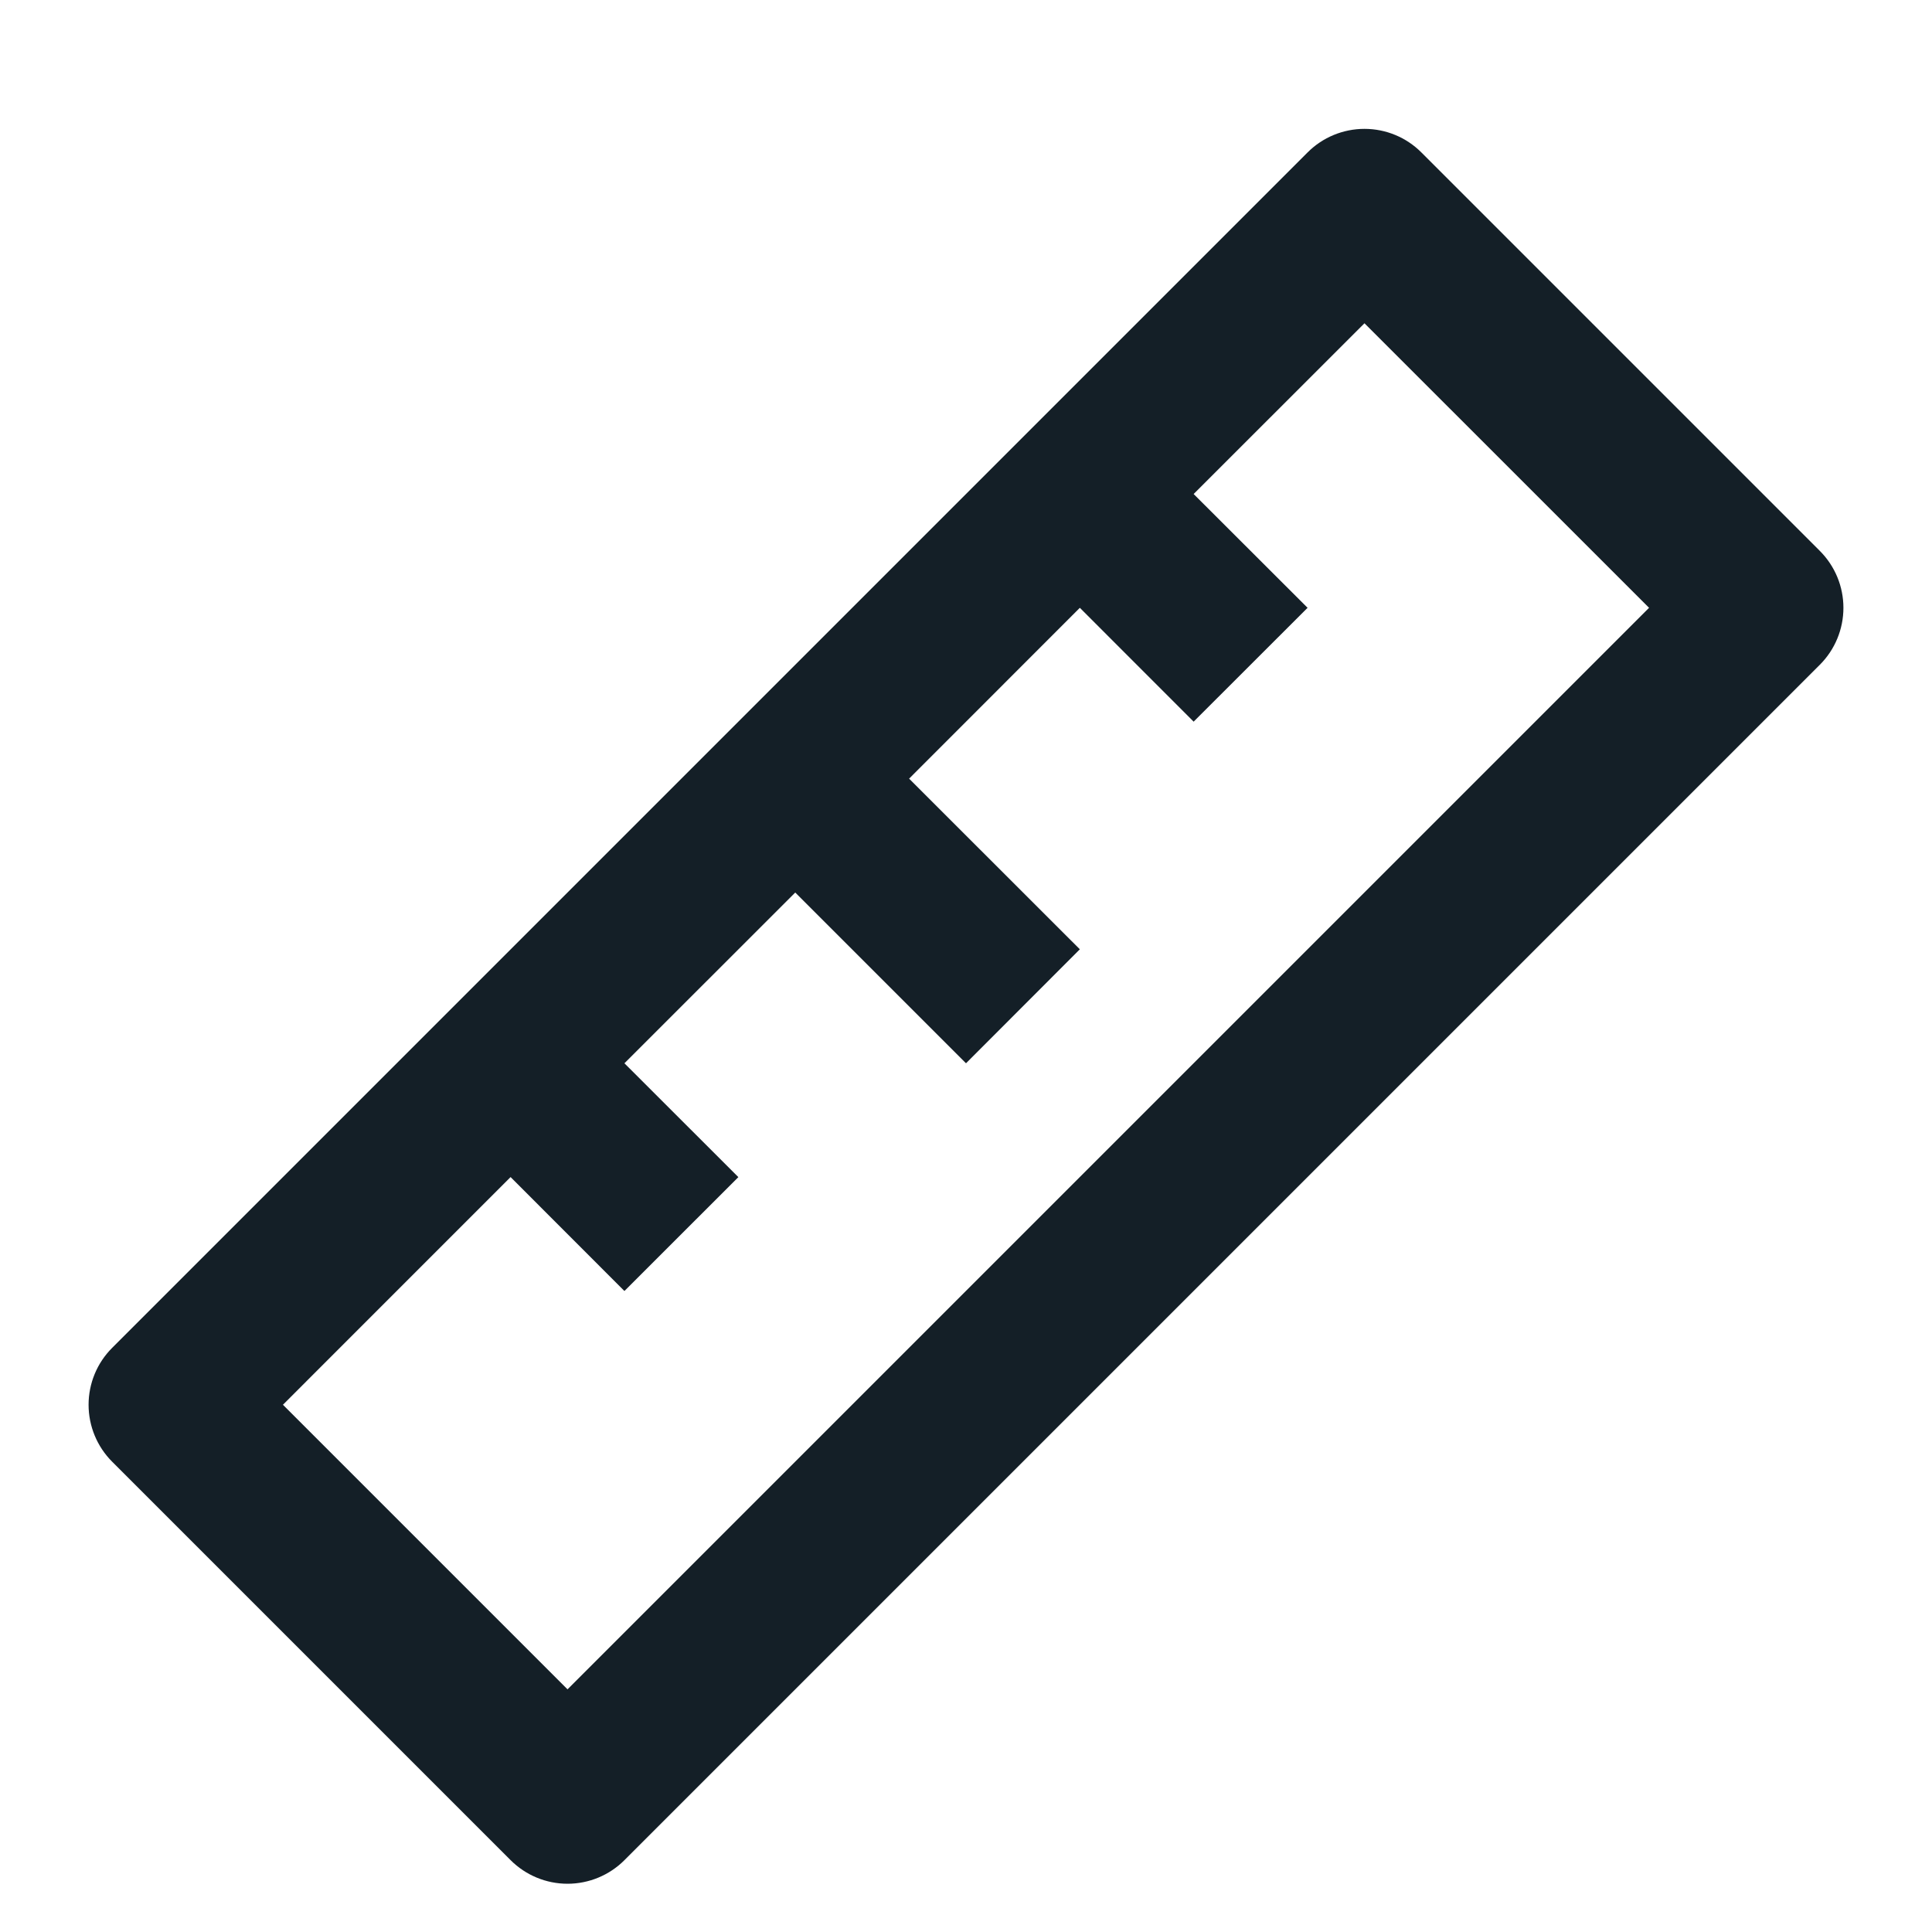 <svg width="40" height="40" viewBox="0 0 40 40" fill="none" xmlns="http://www.w3.org/2000/svg">
<g clip-path="url(#clip0_1483_170903)">
<path d="M10.572 24.369L5.858 29.084L11.75 34.976L34.142 12.584L28.25 6.693L24.713 10.228L27.072 12.584L24.713 14.941L22.357 12.584L18.822 16.121L22.357 19.654L20 22.014L16.465 18.479L12.928 22.014L15.287 24.371L12.928 26.729L10.572 24.371V24.369ZM29.428 3.156L37.678 11.406C37.991 11.719 38.166 12.142 38.166 12.584C38.166 13.026 37.991 13.45 37.678 13.763L12.928 38.513C12.616 38.825 12.192 39.001 11.75 39.001C11.308 39.001 10.884 38.825 10.572 38.513L2.322 30.263C2.009 29.95 1.834 29.526 1.834 29.084C1.834 28.642 2.009 28.218 2.322 27.906L27.072 3.156C27.384 2.843 27.808 2.668 28.25 2.668C28.692 2.668 29.116 2.843 29.428 3.156Z" fill="#141F27"/>
</g>
<defs>
<clipPath id="clip0_1483_170903">
<rect width="40" height="40" fill="white"/>
</clipPath>
</defs>
</svg>

